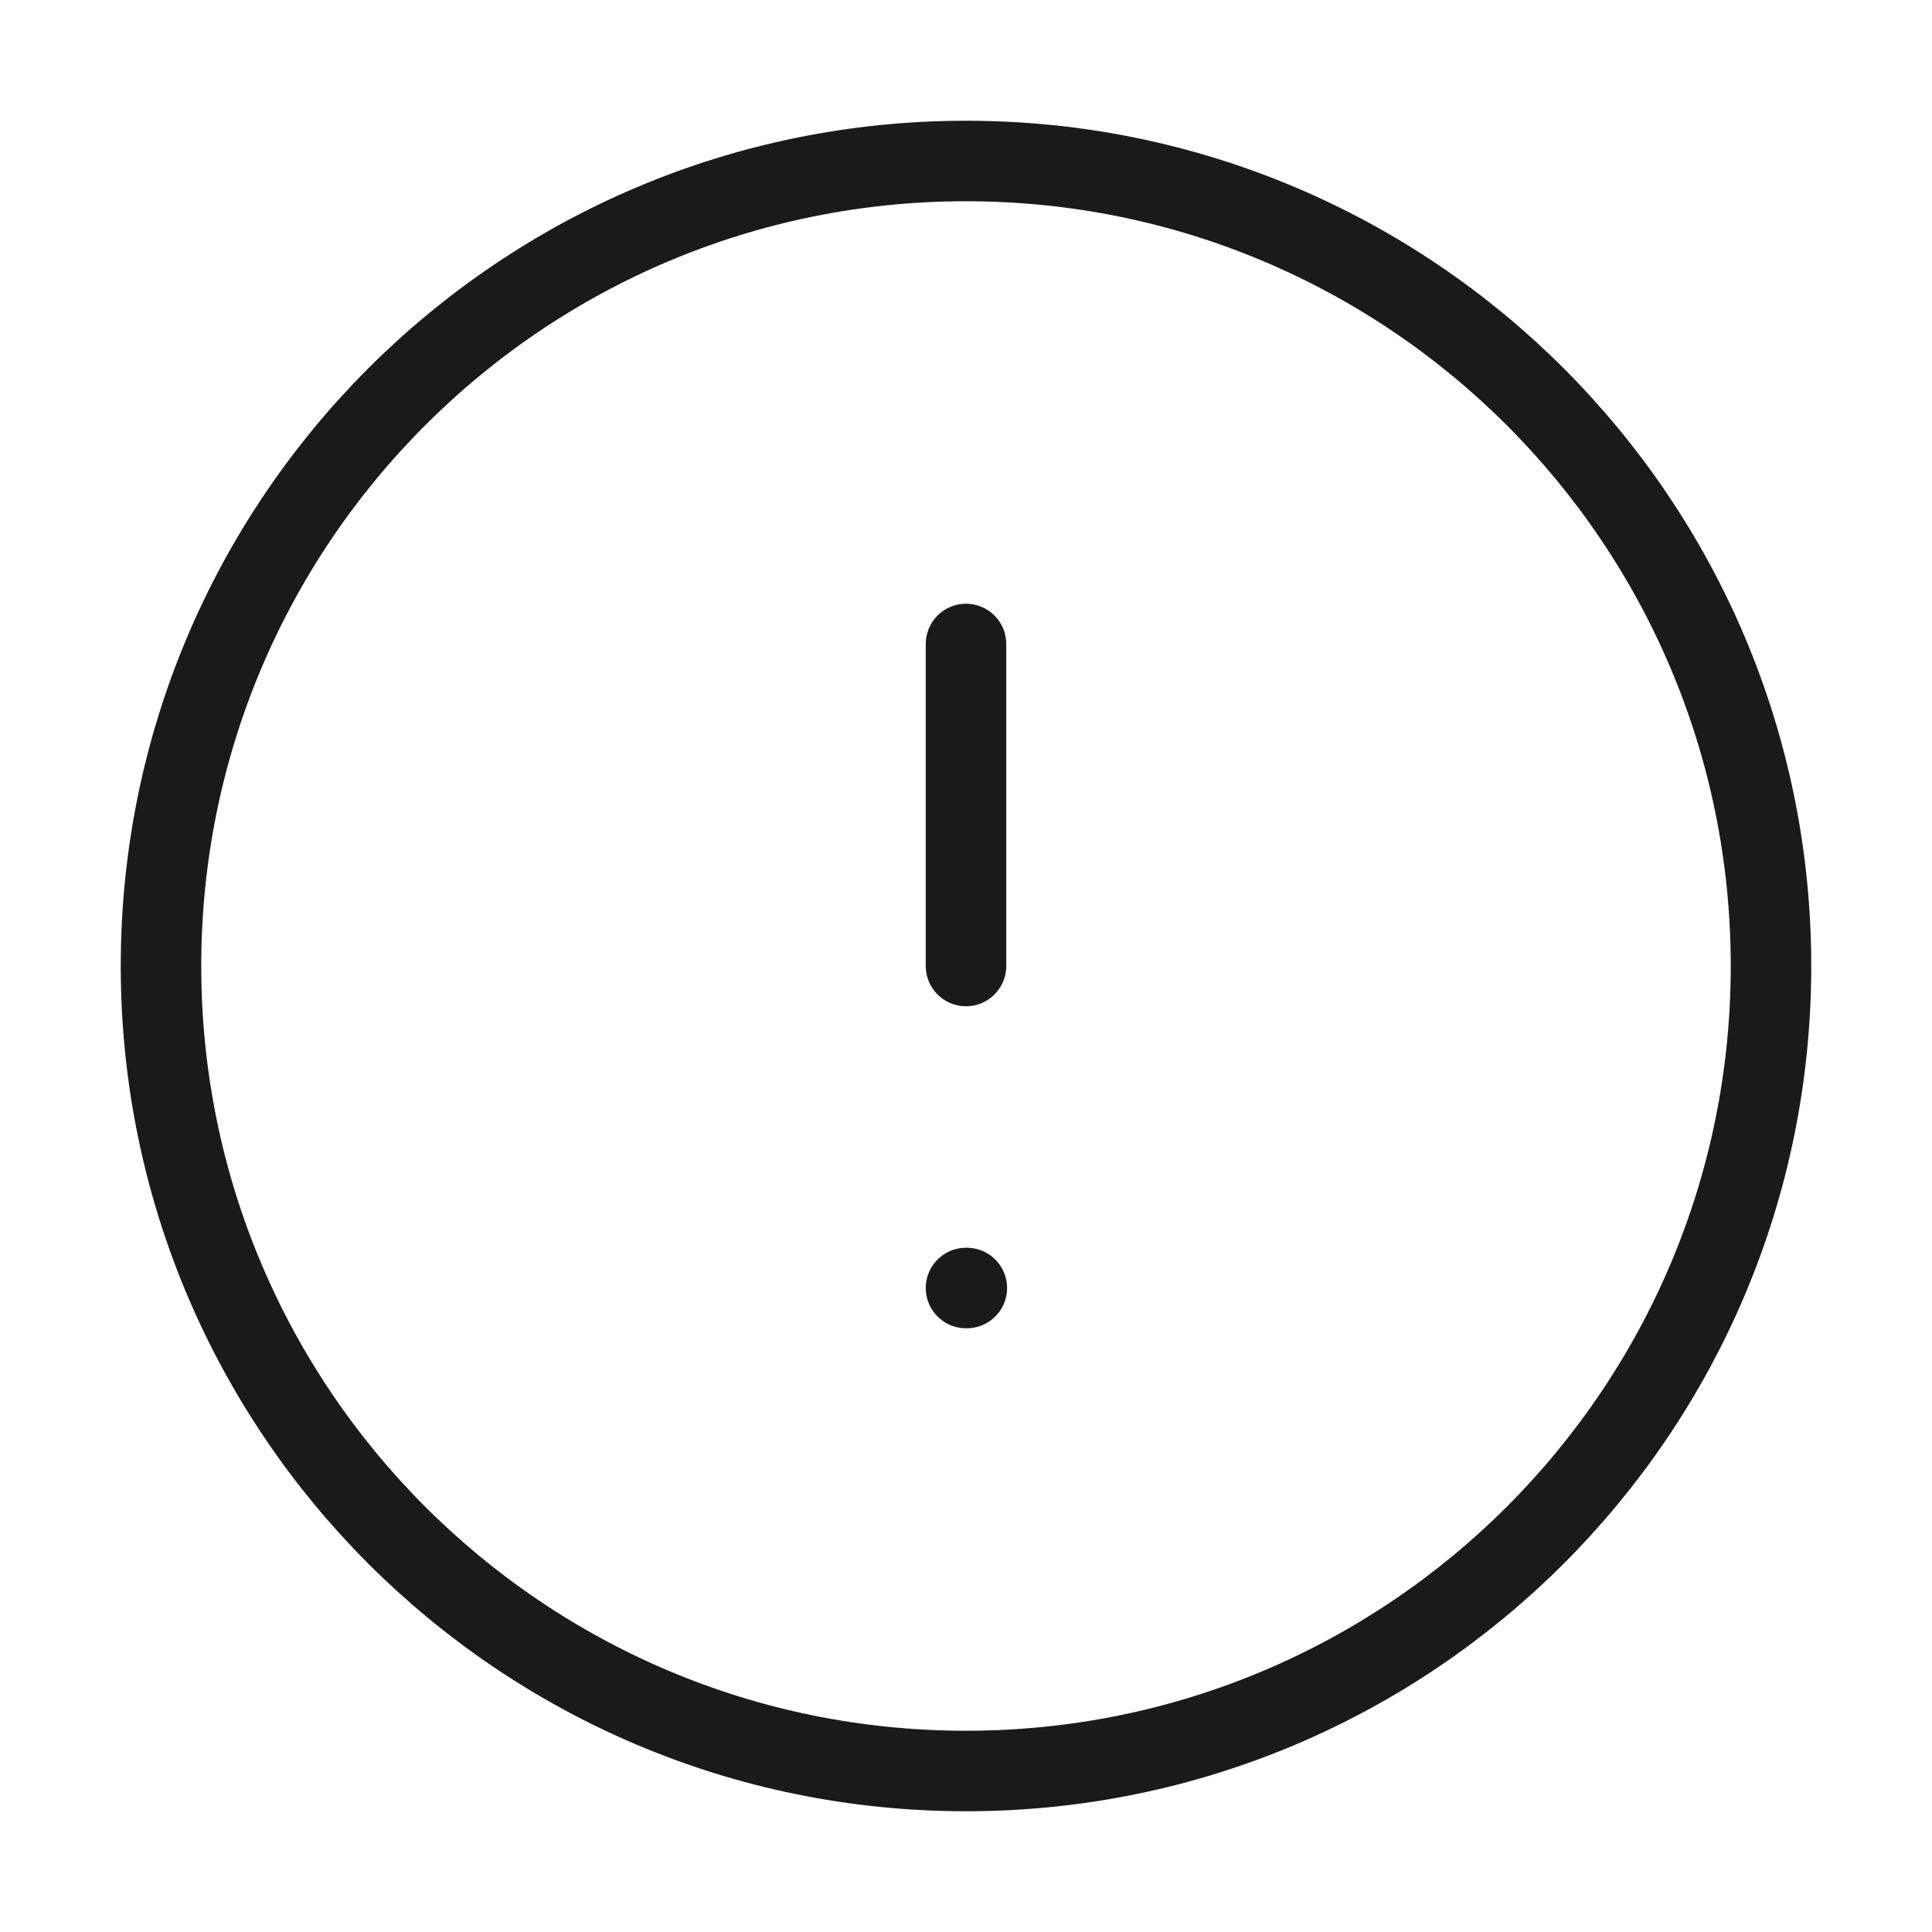 <svg width="48" height="48" viewBox="0 0 48 48" fill="none" xmlns="http://www.w3.org/2000/svg">
<path d="M24 44C35.046 44 44 35.046 44 24C44 12.954 35.046 4 24 4C12.954 4 4 12.954 4 24C4 35.046 12.954 44 24 44Z" stroke="#1A1A1A" stroke-width="2" stroke-linecap="round" stroke-linejoin="round"/>
<path d="M24 16V24" stroke="#1A1A1A" stroke-width="2" stroke-linecap="round" stroke-linejoin="round"/>
<path d="M24 32H24.02" stroke="#1A1A1A" stroke-width="2" stroke-linecap="round" stroke-linejoin="round"/>
</svg>
